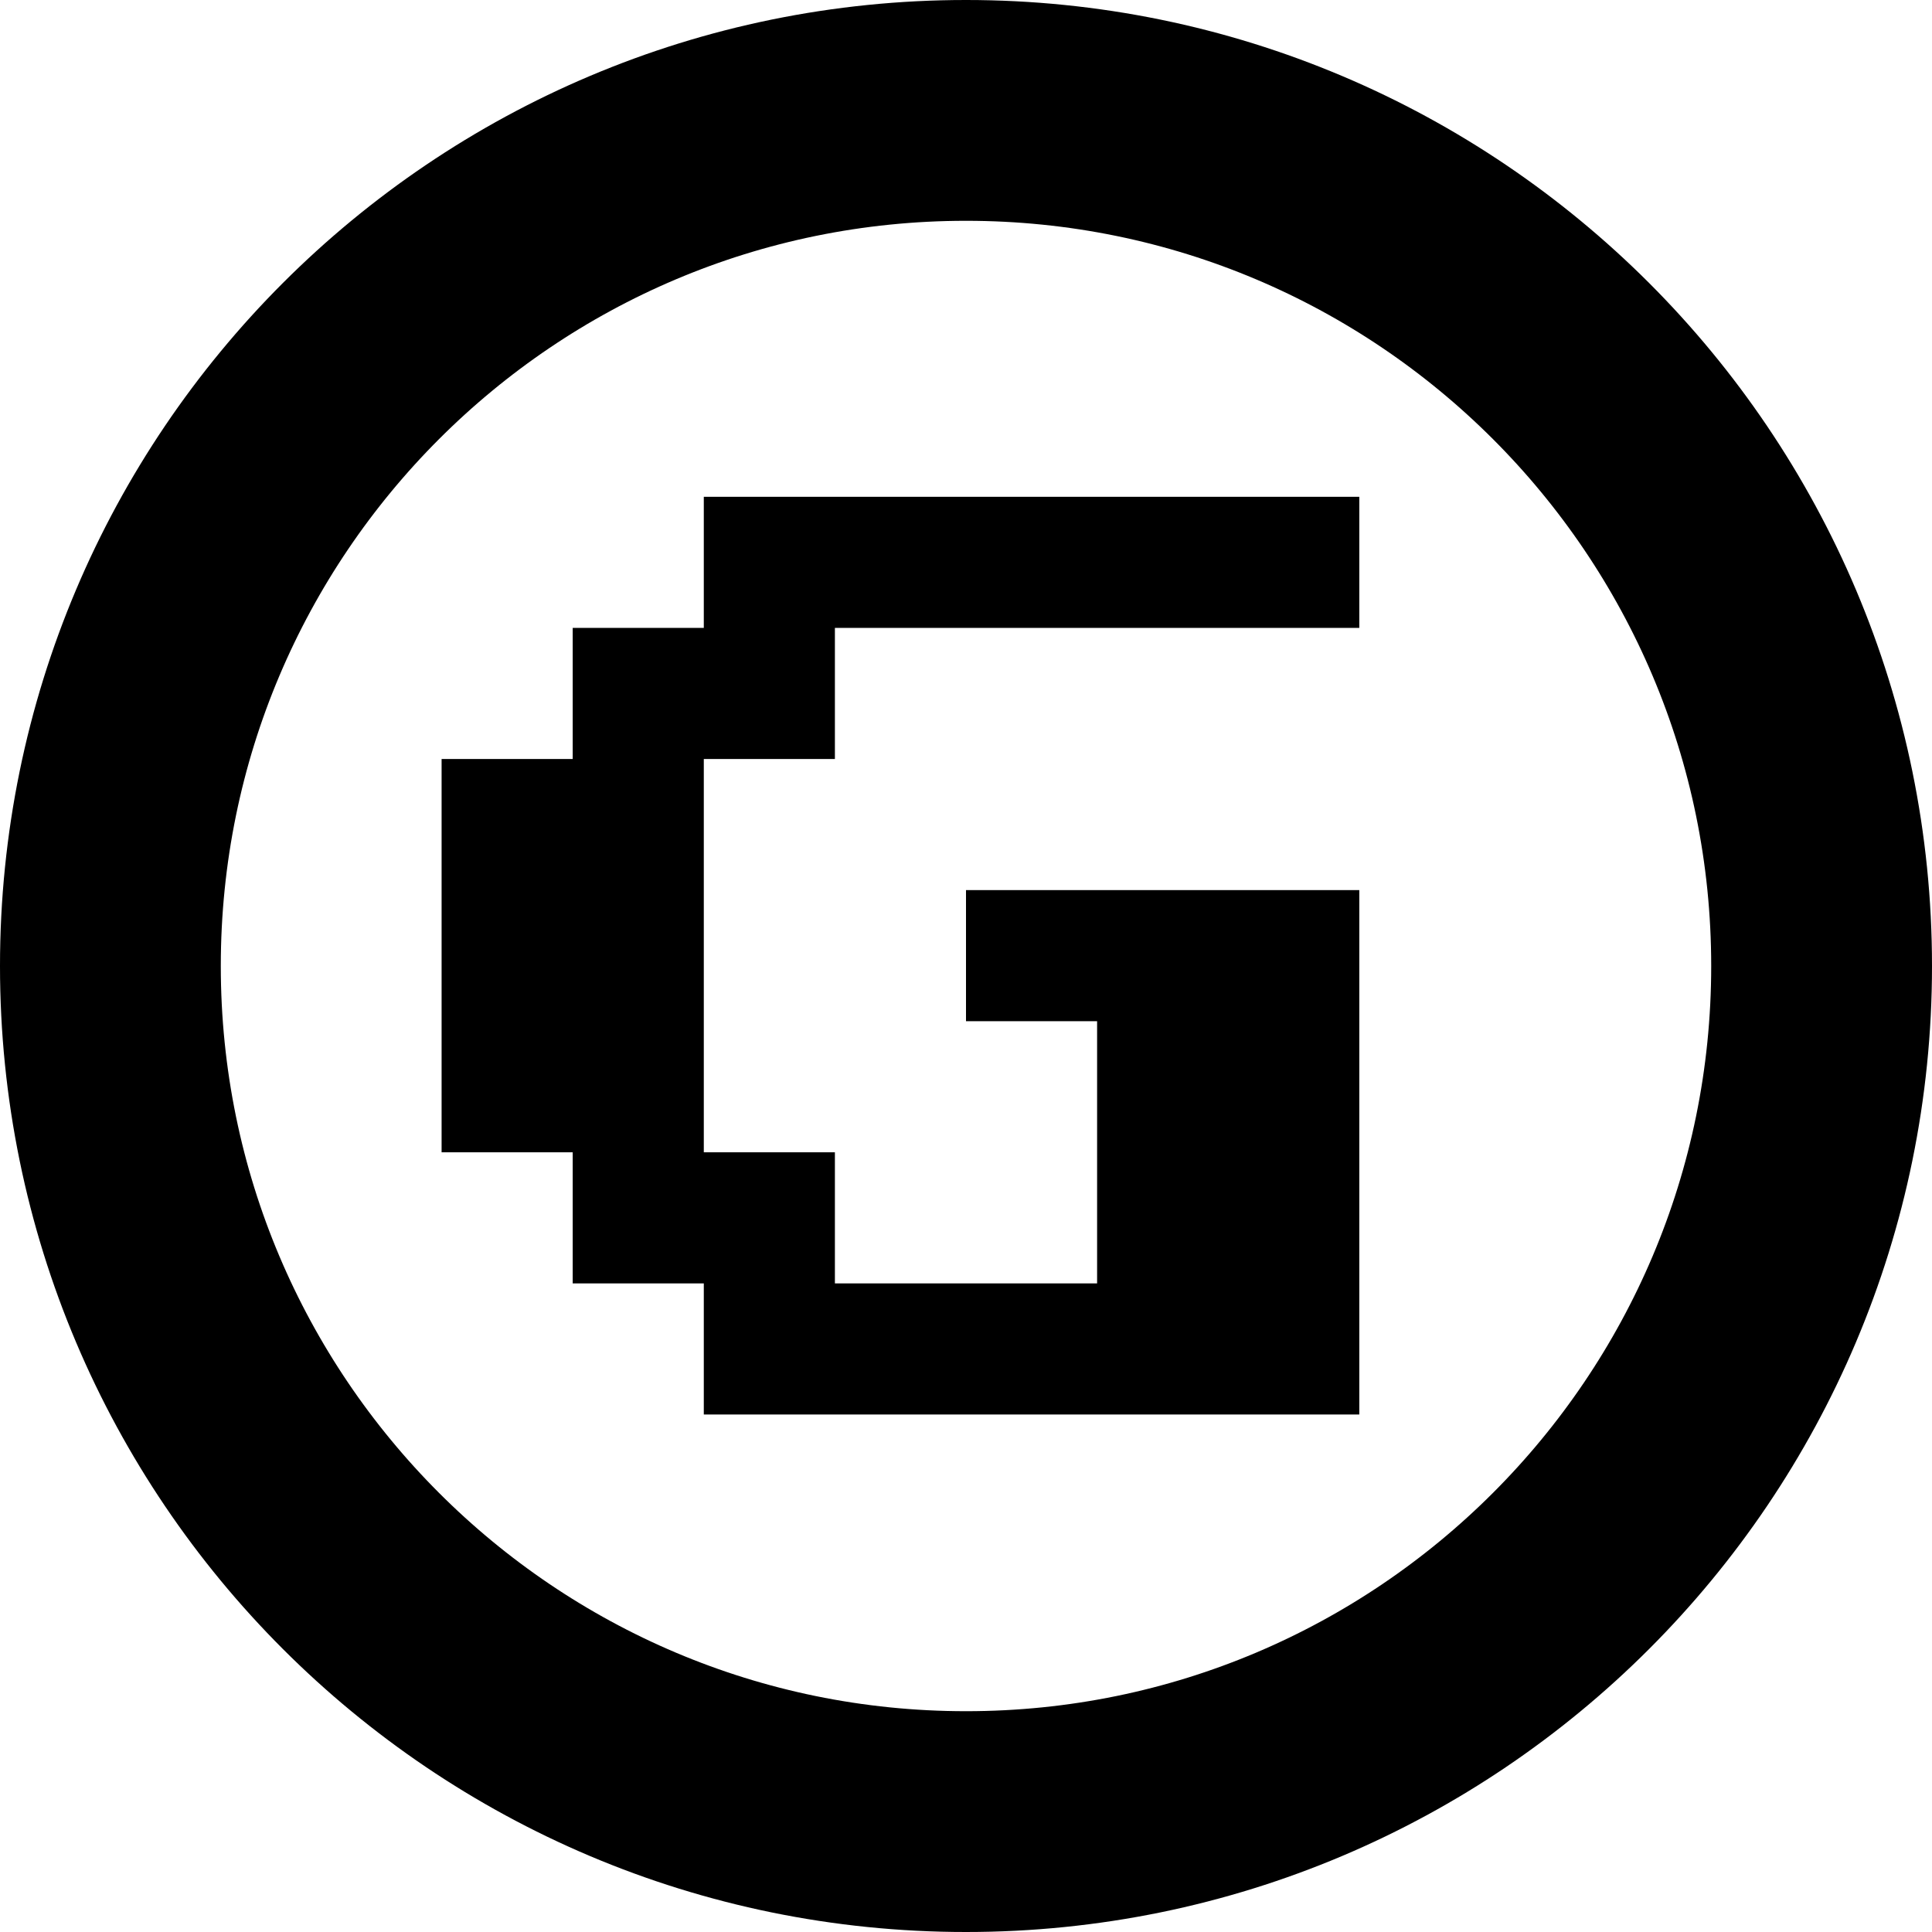 <svg
    width="35"
    height="35"
    viewBox="0 0 35 35"
    fill="none"
    xmlns="http://www.w3.org/2000/svg">
    <path
        d="M33 17.5C33 26.06 26.06 33 17.5 33C8.94 33 2 26.06 2 17.5C2 8.94 8.94 2 17.5 2C26.06 2 33 8.94 33 17.5Z"
        stroke="currentColor"
        stroke-width="4" />
    <path
        d="M12.75 25.625V23.25H10.375V20.875H8V13.75H10.375V11.375H12.75V9H24.625V11.375H15.125V13.75H12.75V20.875H15.125V23.25H19.875V18.5H17.5V16.125H24.625V25.625H12.75Z"
        fill="currentColor" />
</svg>